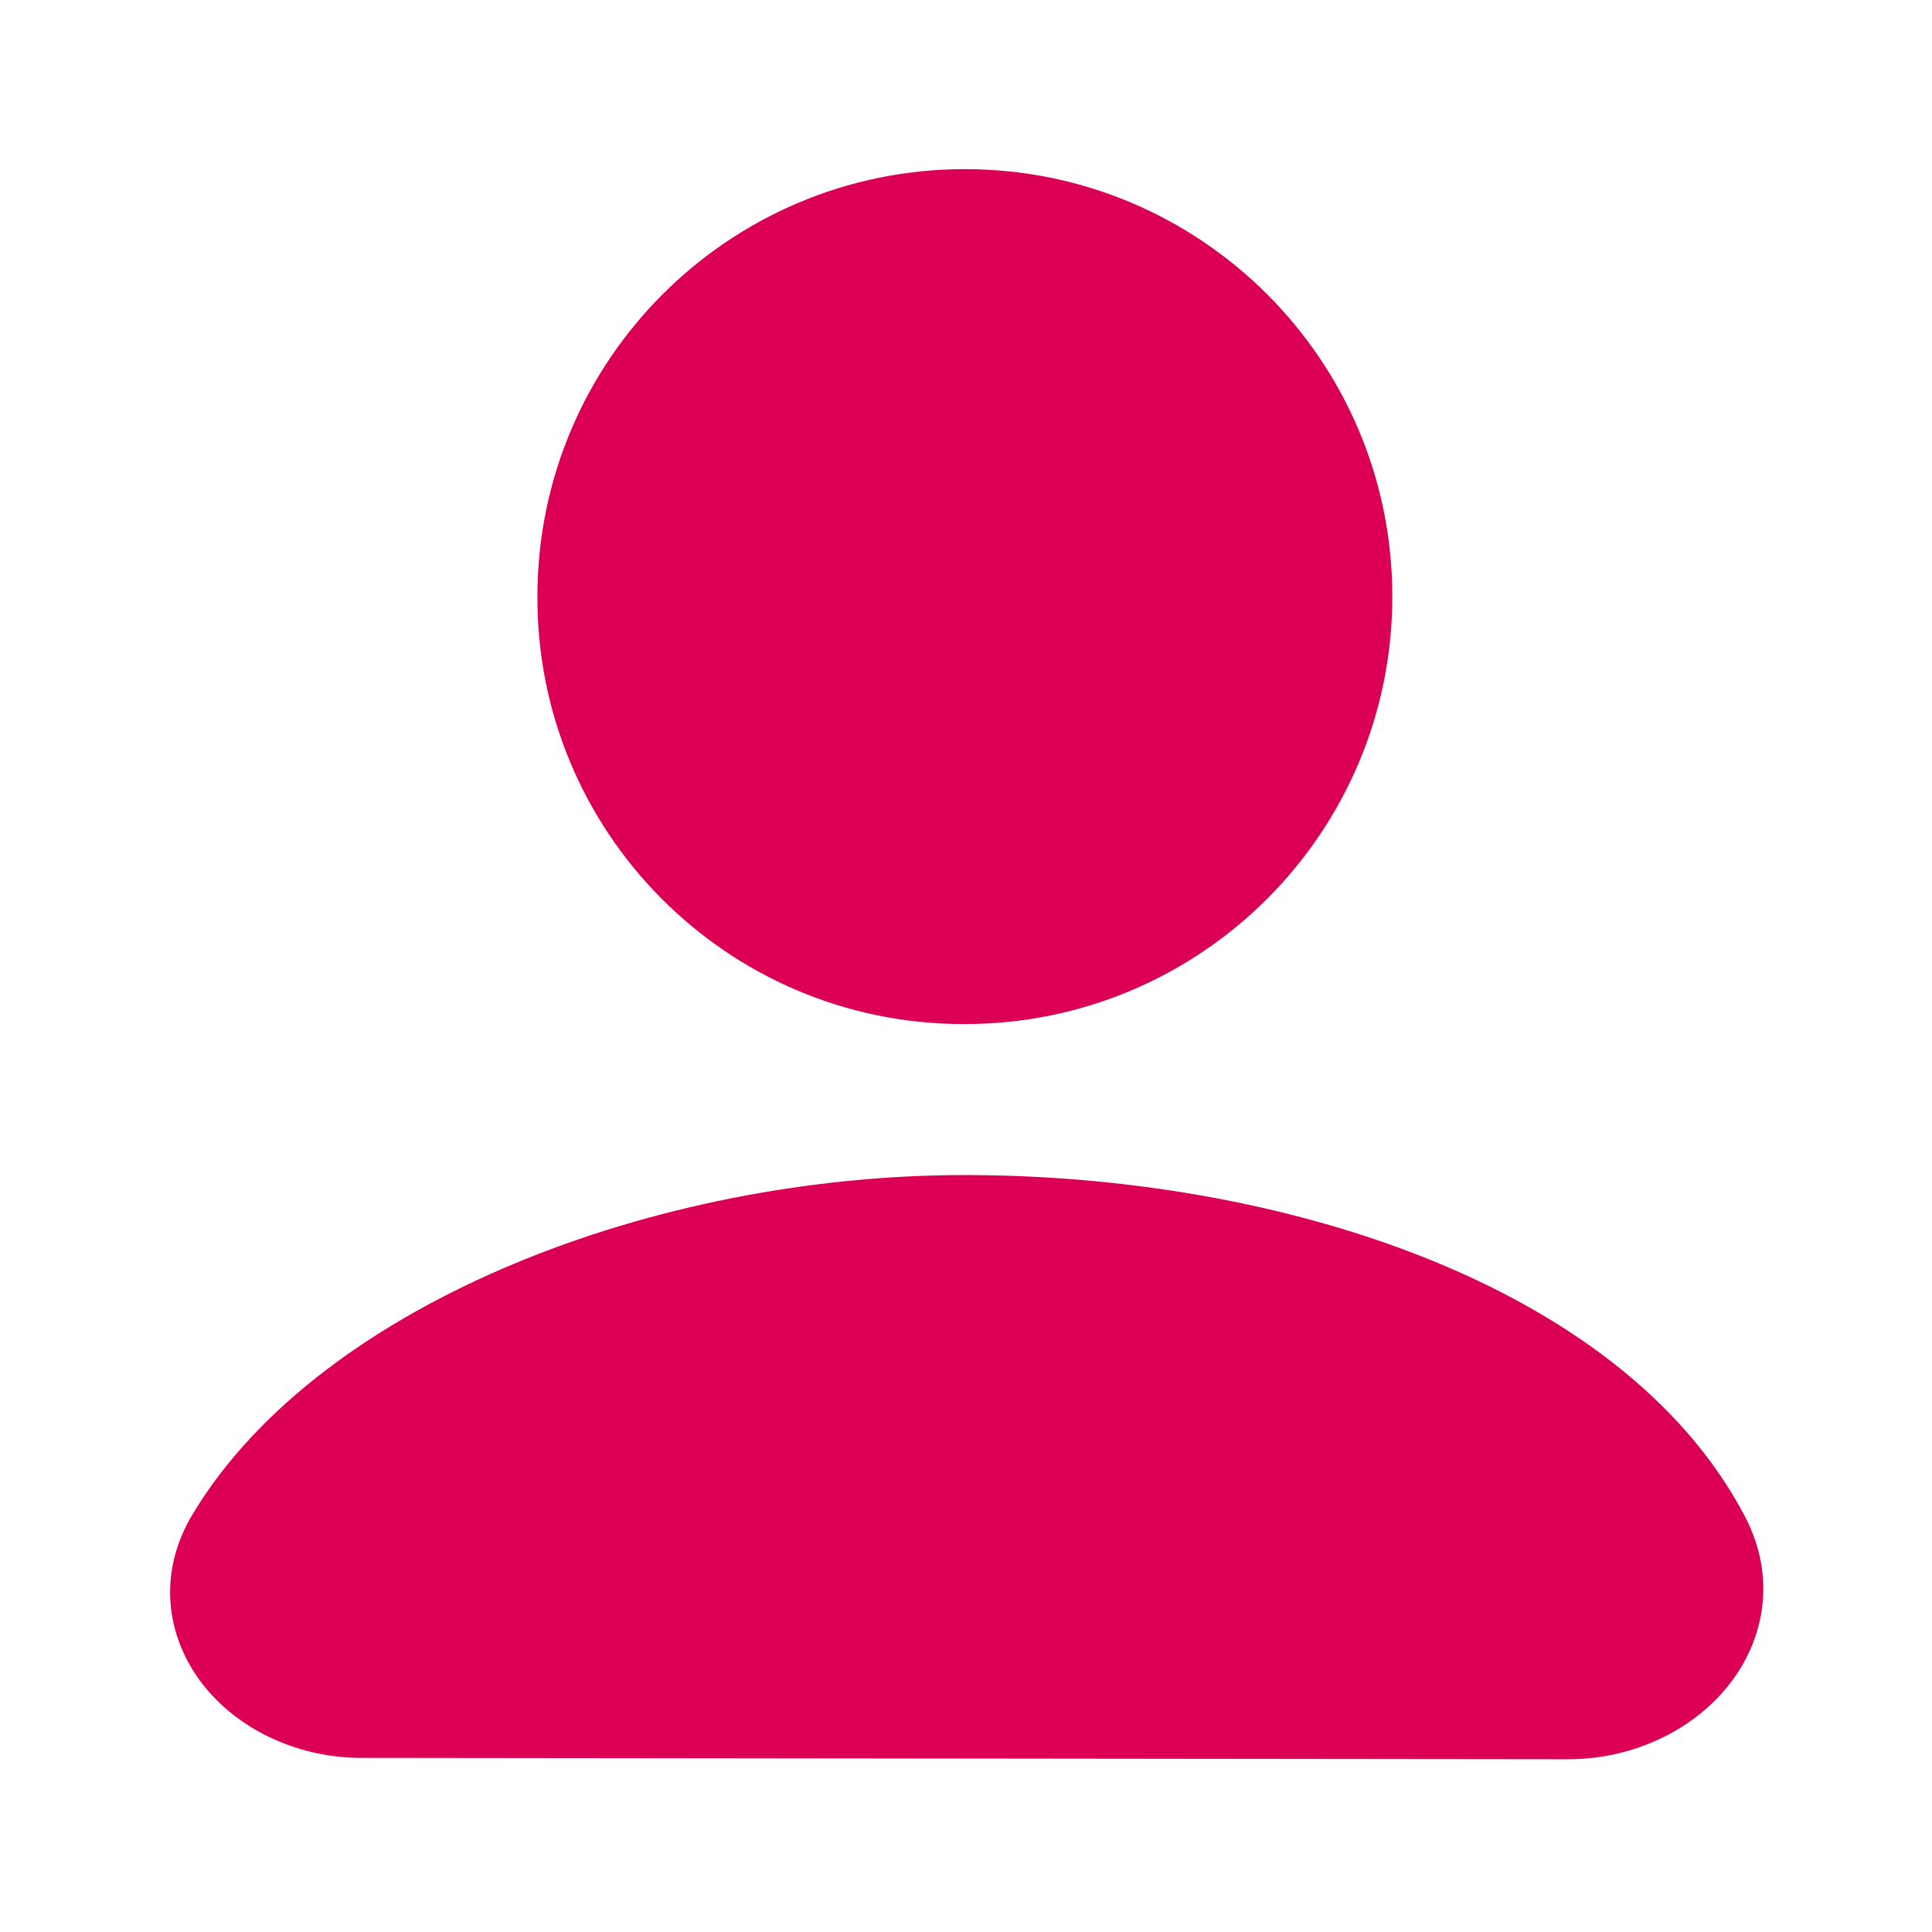 <svg width="24" height="24" viewBox="0 0 24 24" fill="none" xmlns="http://www.w3.org/2000/svg">
<path d="M11.986 14.597C10.05 14.597 8.066 14.995 6.371 15.705C4.688 16.41 3.212 17.454 2.397 18.803C1.929 19.576 2.08 20.396 2.557 20.971C3.007 21.514 3.731 21.836 4.485 21.837L19.479 21.854C20.235 21.855 20.96 21.535 21.421 20.998C21.905 20.436 22.091 19.625 21.673 18.831C20.892 17.348 19.395 16.296 17.687 15.618C15.967 14.936 13.948 14.597 11.986 14.597Z" fill="#DB0053"/>
<path fill-rule="evenodd" clip-rule="evenodd" d="M11.986 12.721C14.919 12.721 17.296 10.343 17.296 7.41C17.296 4.477 14.919 2.101 11.986 2.101C9.054 2.101 6.676 4.477 6.676 7.41C6.666 10.333 9.027 12.711 11.949 12.721H11.986Z" fill="#DB0053"/>
</svg>

